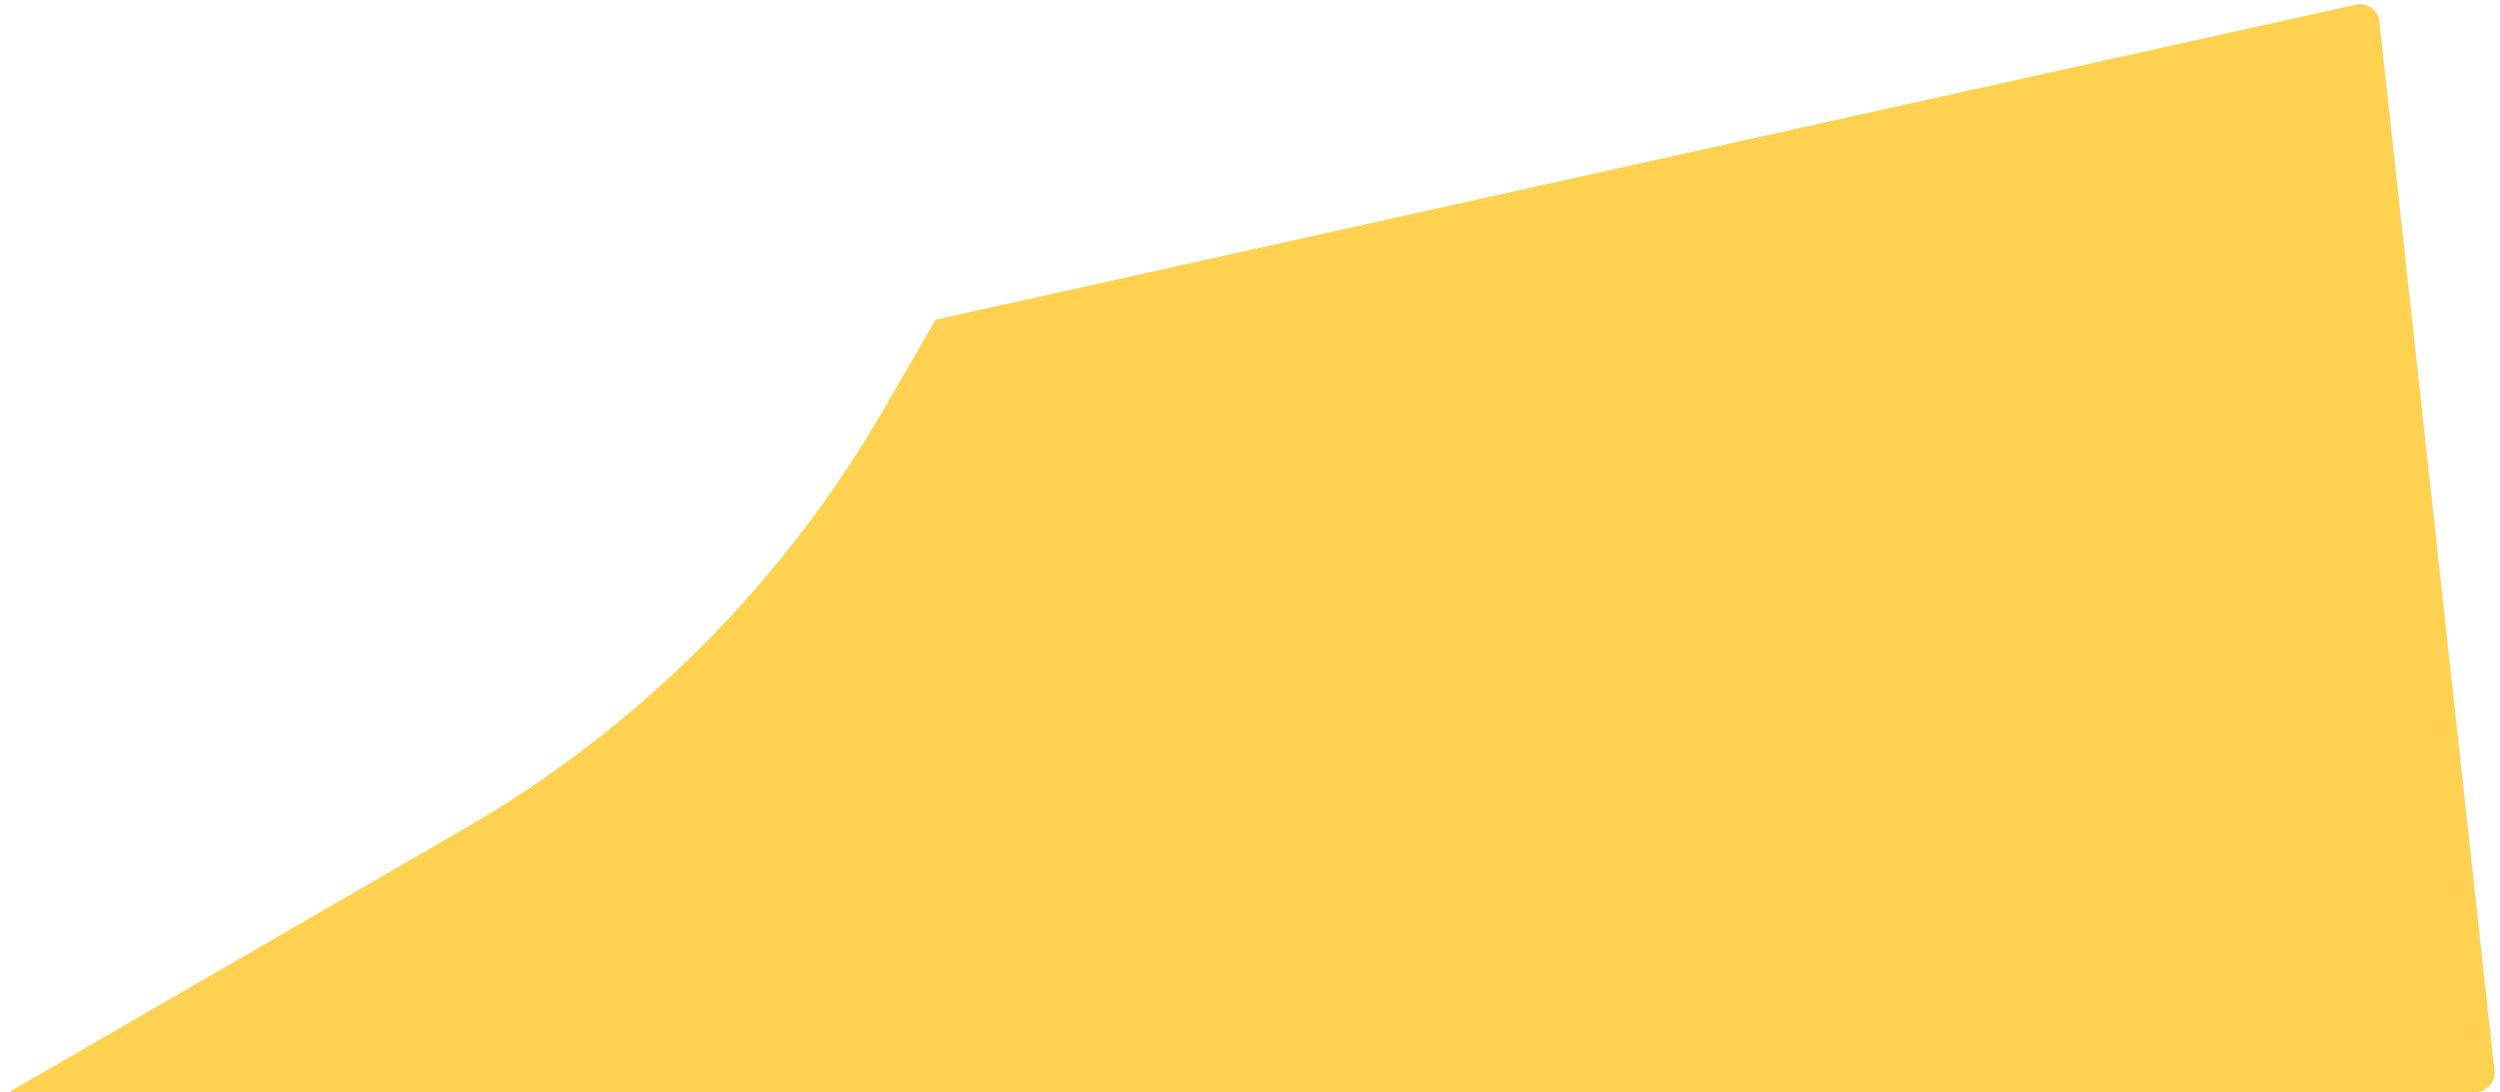 <svg fill="none" xmlns="http://www.w3.org/2000/svg" viewBox="0 0 1039 454"><path d="M388.87 132.86L979.17 1.93a8 8 0 0 1 9.68 6.94l47.85 436.11a8 8 0 0 1-7.95 8.88H3.8L192.85 344.5A478 478 0 0 0 367.1 170.43l21.78-37.57z" fill="#FFD151"/></svg>
